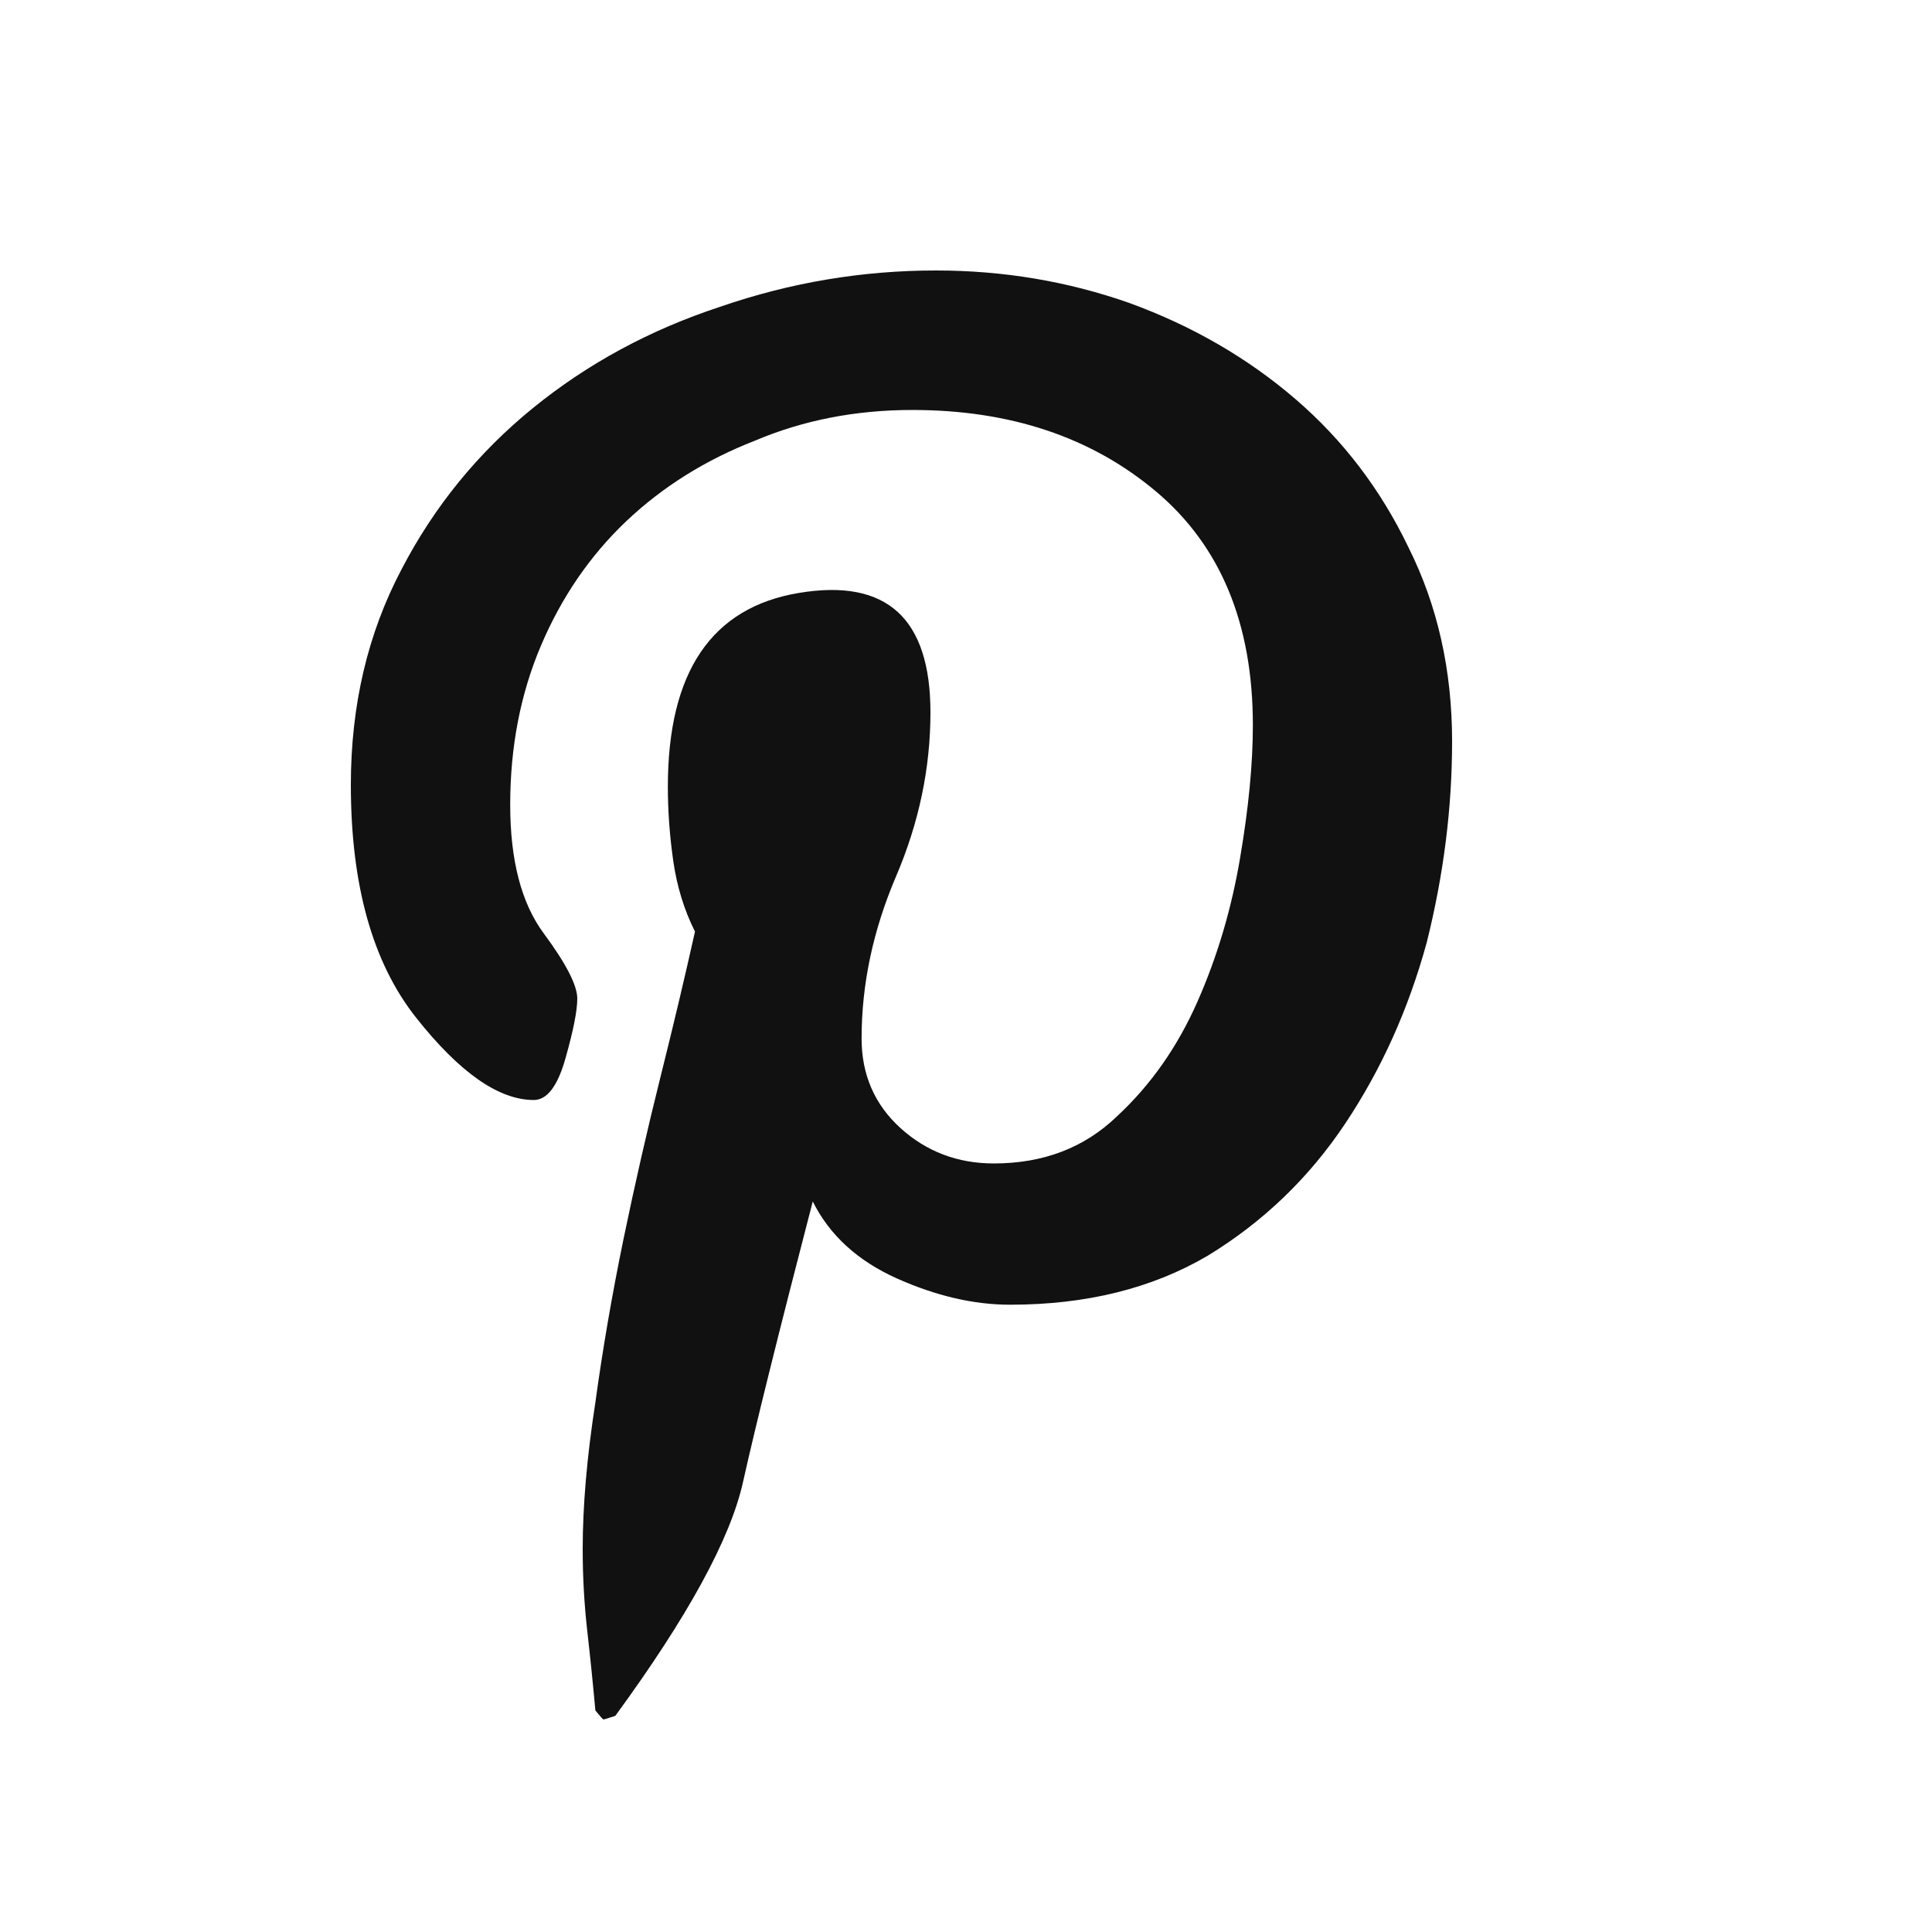 <svg width="25" height="25" viewBox="0 0 25 25" fill="none" xmlns="http://www.w3.org/2000/svg">
<path d="M12.11 3.5C11.157 3.5 10.227 3.656 9.321 3.969C8.415 4.266 7.606 4.703 6.895 5.281C6.185 5.859 5.618 6.555 5.196 7.367C4.759 8.195 4.54 9.125 4.54 10.156C4.54 11.453 4.821 12.457 5.384 13.168C5.946 13.879 6.454 14.234 6.907 14.234C7.079 14.234 7.216 14.055 7.317 13.695C7.419 13.336 7.47 13.078 7.47 12.922C7.47 12.75 7.325 12.469 7.036 12.078C6.747 11.688 6.602 11.133 6.602 10.414C6.602 9.664 6.735 8.977 7.001 8.352C7.267 7.727 7.634 7.191 8.102 6.746C8.571 6.301 9.126 5.953 9.767 5.703C10.392 5.438 11.071 5.305 11.806 5.305C13.071 5.305 14.122 5.656 14.958 6.359C15.794 7.062 16.212 8.07 16.212 9.383C16.212 9.883 16.157 10.453 16.048 11.094C15.938 11.75 15.755 12.371 15.497 12.957C15.239 13.543 14.892 14.039 14.454 14.445C14.032 14.852 13.501 15.055 12.86 15.055C12.392 15.055 11.989 14.902 11.653 14.598C11.317 14.293 11.149 13.906 11.149 13.438C11.149 12.734 11.298 12.035 11.595 11.34C11.892 10.645 12.04 9.938 12.04 9.219C12.04 8 11.474 7.484 10.341 7.672C9.208 7.859 8.642 8.695 8.642 10.18C8.642 10.492 8.665 10.812 8.712 11.141C8.759 11.469 8.852 11.773 8.993 12.055C8.868 12.617 8.72 13.242 8.548 13.93C8.376 14.617 8.216 15.32 8.067 16.039C7.919 16.758 7.798 17.461 7.704 18.148C7.595 18.852 7.54 19.484 7.54 20.047C7.54 20.406 7.56 20.758 7.599 21.102C7.638 21.445 7.673 21.789 7.704 22.133C7.767 22.211 7.802 22.25 7.81 22.25C7.817 22.25 7.868 22.234 7.962 22.203C8.899 20.922 9.45 19.914 9.614 19.18C9.778 18.445 10.079 17.234 10.517 15.547C10.735 15.984 11.099 16.316 11.606 16.543C12.114 16.77 12.602 16.883 13.071 16.883C14.056 16.883 14.907 16.672 15.626 16.25C16.345 15.812 16.938 15.242 17.407 14.539C17.876 13.836 18.227 13.055 18.462 12.195C18.681 11.32 18.79 10.453 18.79 9.594C18.79 8.672 18.602 7.836 18.227 7.086C17.868 6.336 17.38 5.695 16.763 5.164C16.145 4.633 15.431 4.219 14.618 3.922C13.821 3.641 12.985 3.5 12.11 3.5Z" fill="#121111"/>
</svg>
